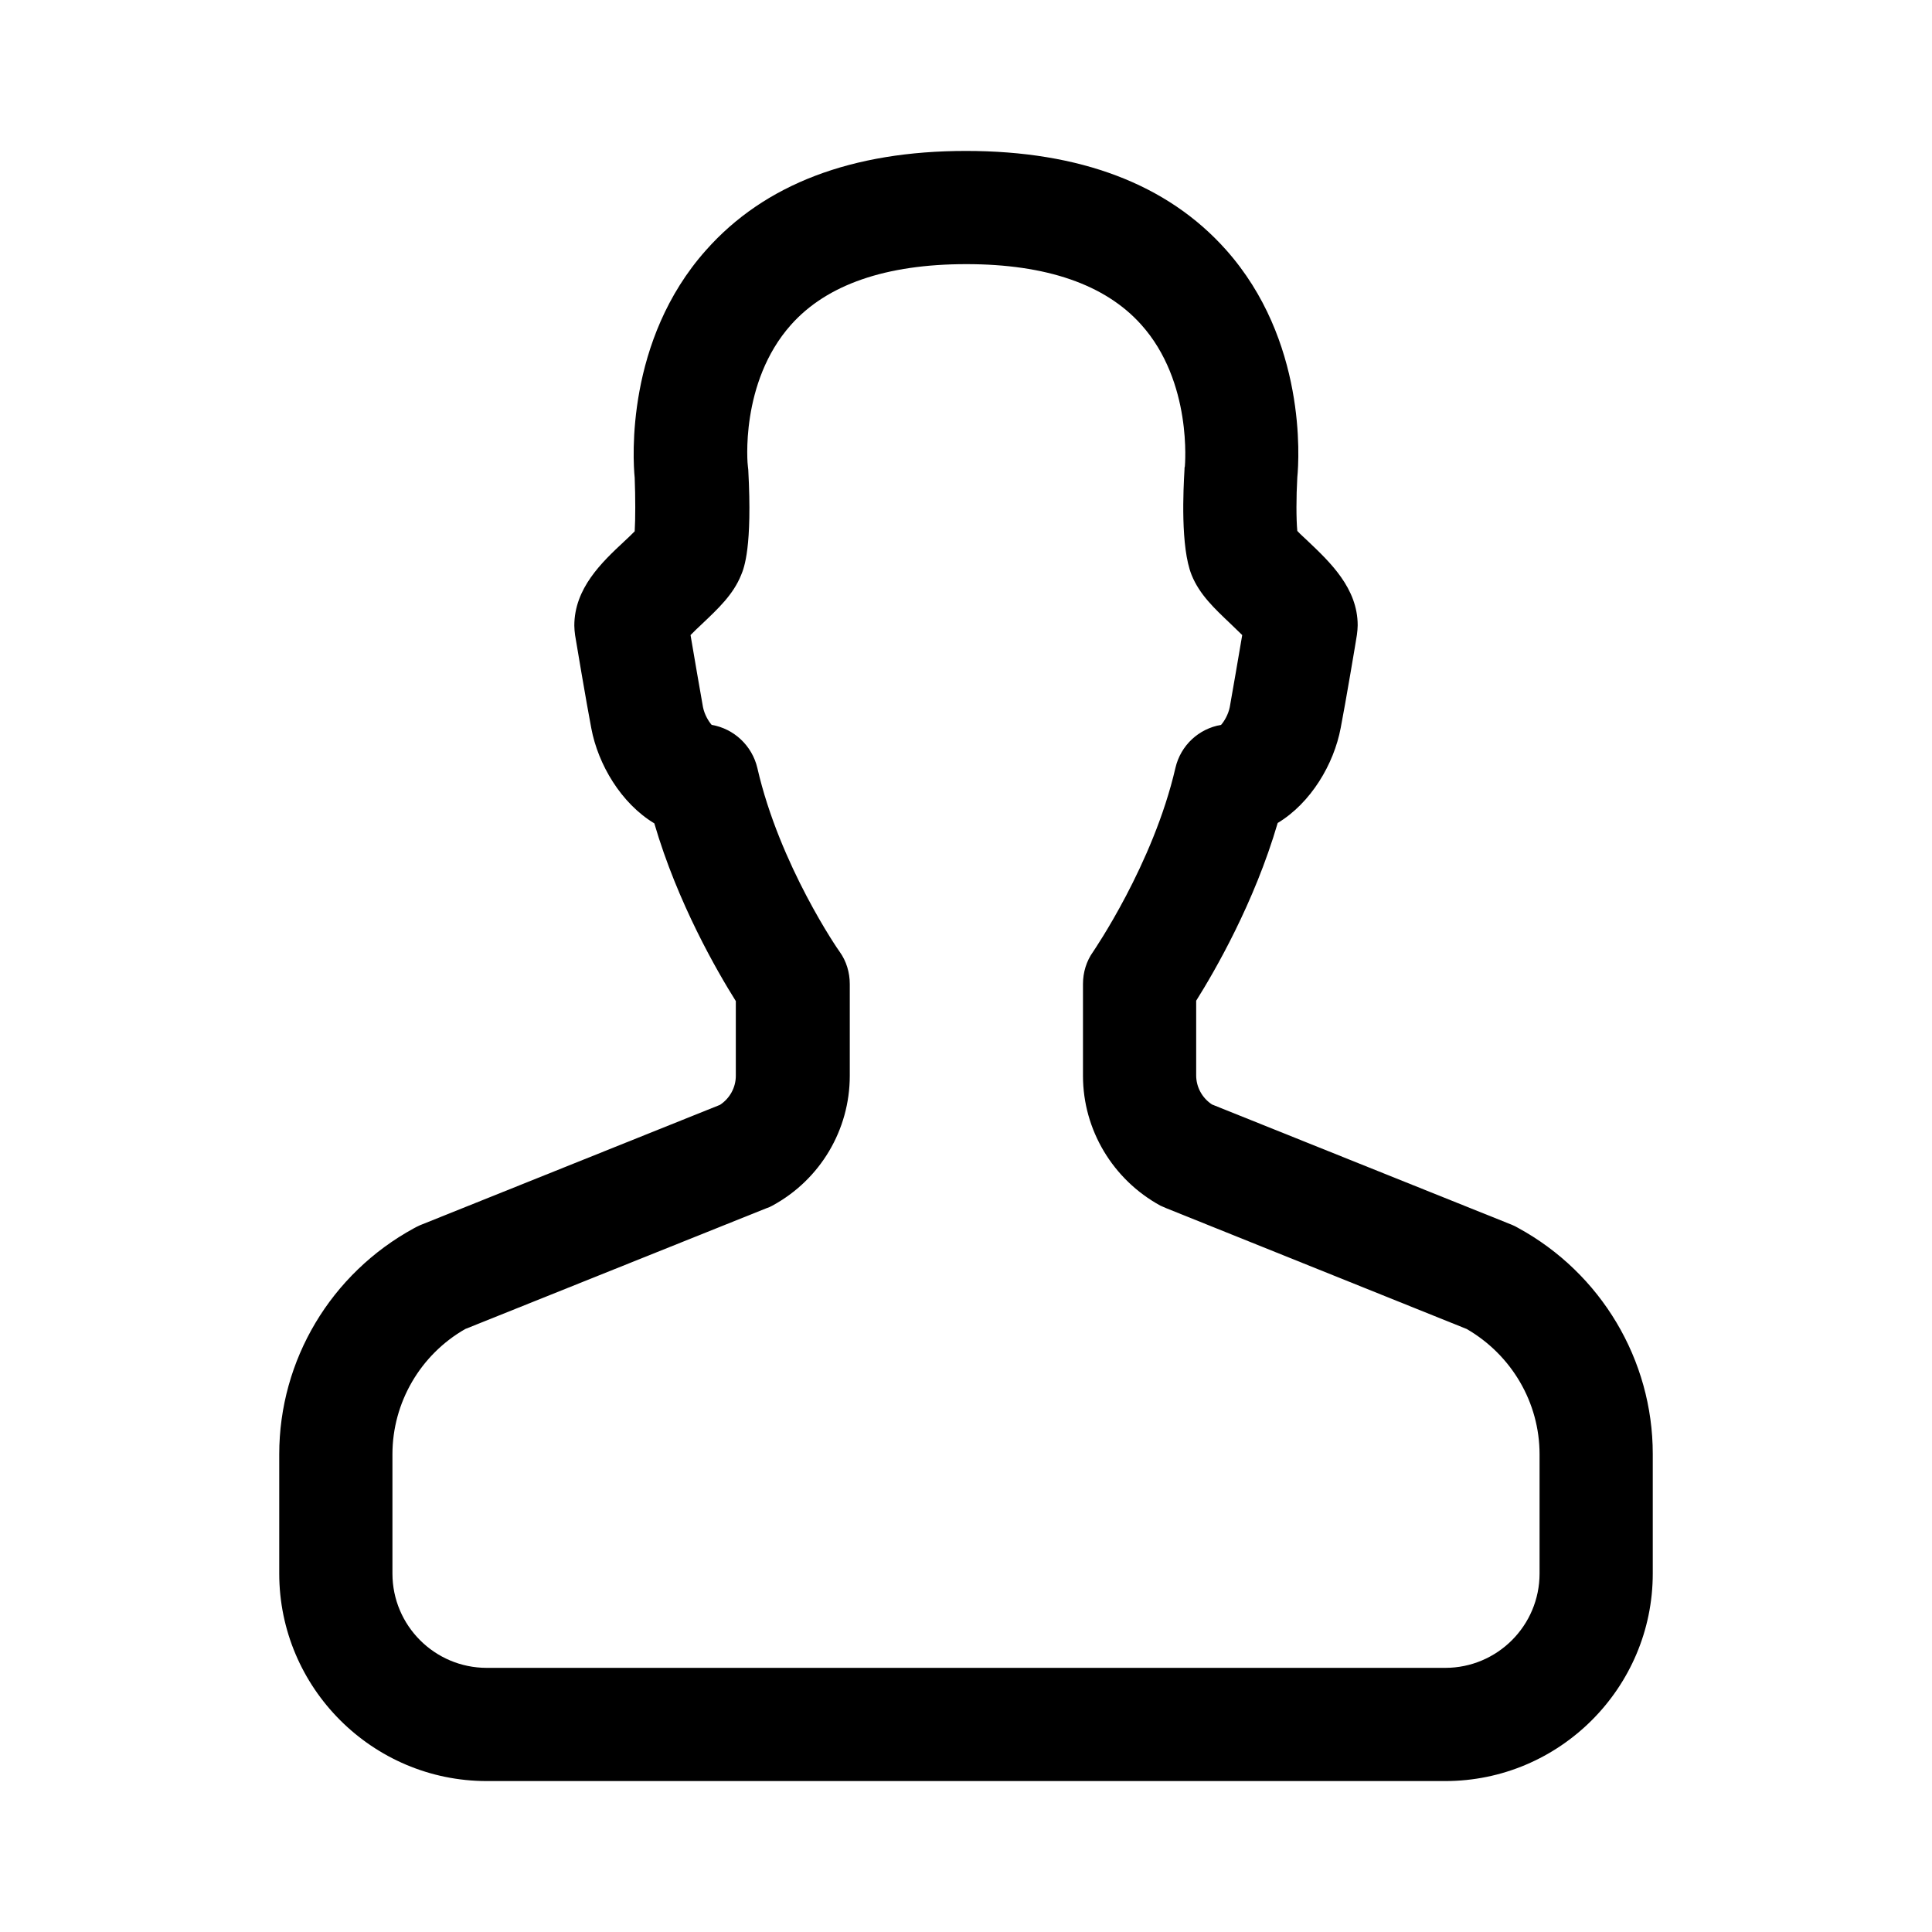 <?xml version="1.0" encoding="utf-8"?>
<!-- Generator: Adobe Illustrator 18.0.0, SVG Export Plug-In . SVG Version: 6.00 Build 0)  -->
<!DOCTYPE svg PUBLIC "-//W3C//DTD SVG 1.1//EN" "http://www.w3.org/Graphics/SVG/1.1/DTD/svg11.dtd">
<svg version="1.1" id="Layer_1" xmlns="http://www.w3.org/2000/svg" xmlns:xlink="http://www.w3.org/1999/xlink" x="0px" y="0px"
	 viewBox="0 0 512 512" enable-background="new 0 0 512 512" xml:space="preserve">
<path d="M383,472H129c-30.3,0-55-24.7-55-55v-31.6c0-25,13.7-47.9,35.7-59.9c0.5-0.3,1-0.5,1.6-0.8l79.5-31.9
	c2.6-1.7,4.2-4.6,4.2-7.7v-19.8c-4.9-7.8-15.4-25.9-21.6-47.1c-8.8-5.3-14.9-15.6-16.7-25.2c-1.2-6.2-4.2-24-4.3-24.7
	c-0.1-0.8-0.2-1.7-0.2-2.5c0-9.9,7.3-16.8,13.2-22.3c0.9-0.8,2-1.9,2.8-2.7c0.2-3.1,0.2-9.1,0-14.2c-0.5-4.9-2.4-36.4,18.9-60.3
	C202.6,48.8,225.8,40,256,40s53.4,8.8,68.9,26.2c21.3,23.9,19.4,55.3,18.9,60.3c-0.3,5.2-0.3,11.1,0,14.2c0.8,0.9,2,1.9,2.8,2.7
	c5.9,5.6,13.2,12.5,13.2,22.3c0,0.8-0.1,1.7-0.2,2.5c-0.1,0.8-3.1,18.6-4.3,24.7c-1.8,9.6-7.9,19.9-16.7,25.2
	c-6.2,21.2-16.7,39.3-21.6,47.1v19.8c0,3.1,1.6,6,4.2,7.7l79.5,31.9c0.5,0.2,1.1,0.5,1.6,0.8c22,12,35.7,35,35.7,59.9V417
	C438,447.3,413.3,472,383,472z M123.3,352.2c-11.9,6.8-19.3,19.5-19.3,33.2V417c0,13.8,11.2,25,25,25h254c13.8,0,25-11.2,25-25
	v-31.6c0-13.7-7.4-26.3-19.3-33.2l-79.6-32c-0.5-0.2-1.1-0.5-1.6-0.7c-12.6-6.9-20.5-20.1-20.5-34.4v-24.3c0-3.1,0.9-6.1,2.7-8.6
	c0.1-0.2,15.9-23.1,21.8-48.7c1.4-6,6.2-10.4,12.1-11.4c0.8-0.9,1.9-2.7,2.3-4.7c0.7-3.9,2.3-13.2,3.3-19.1c-1-1-2.3-2.2-3.1-3
	c-4.2-4-8.2-7.7-10.3-12.9c-3-7.4-2.2-22.8-1.9-27.9c0-0.3,0-0.6,0.1-0.9c0-0.1,2.1-22.4-11.6-37.6c-9.5-10.6-25.1-16-46.3-16
	c-21.3,0-37,5.4-46.5,16.1c-13.6,15.3-11.5,37.2-11.4,37.5c0,0.3,0.1,0.6,0.1,0.9c1.1,20.5-1.1,26-1.9,27.9
	c-2.1,5.2-6.1,8.9-10.3,12.9c-0.9,0.8-2.1,2-3.1,3c1,5.9,2.6,15.2,3.3,19.1c0.4,2,1.5,3.8,2.3,4.7c5.9,1,10.7,5.5,12.1,11.4
	c5.9,25.8,21.6,48.5,21.8,48.7c1.8,2.5,2.7,5.5,2.7,8.6v24.3c0,14.3-7.8,27.5-20.5,34.4c-0.5,0.3-1,0.5-1.6,0.7L123.3,352.2z"/>
</svg>
